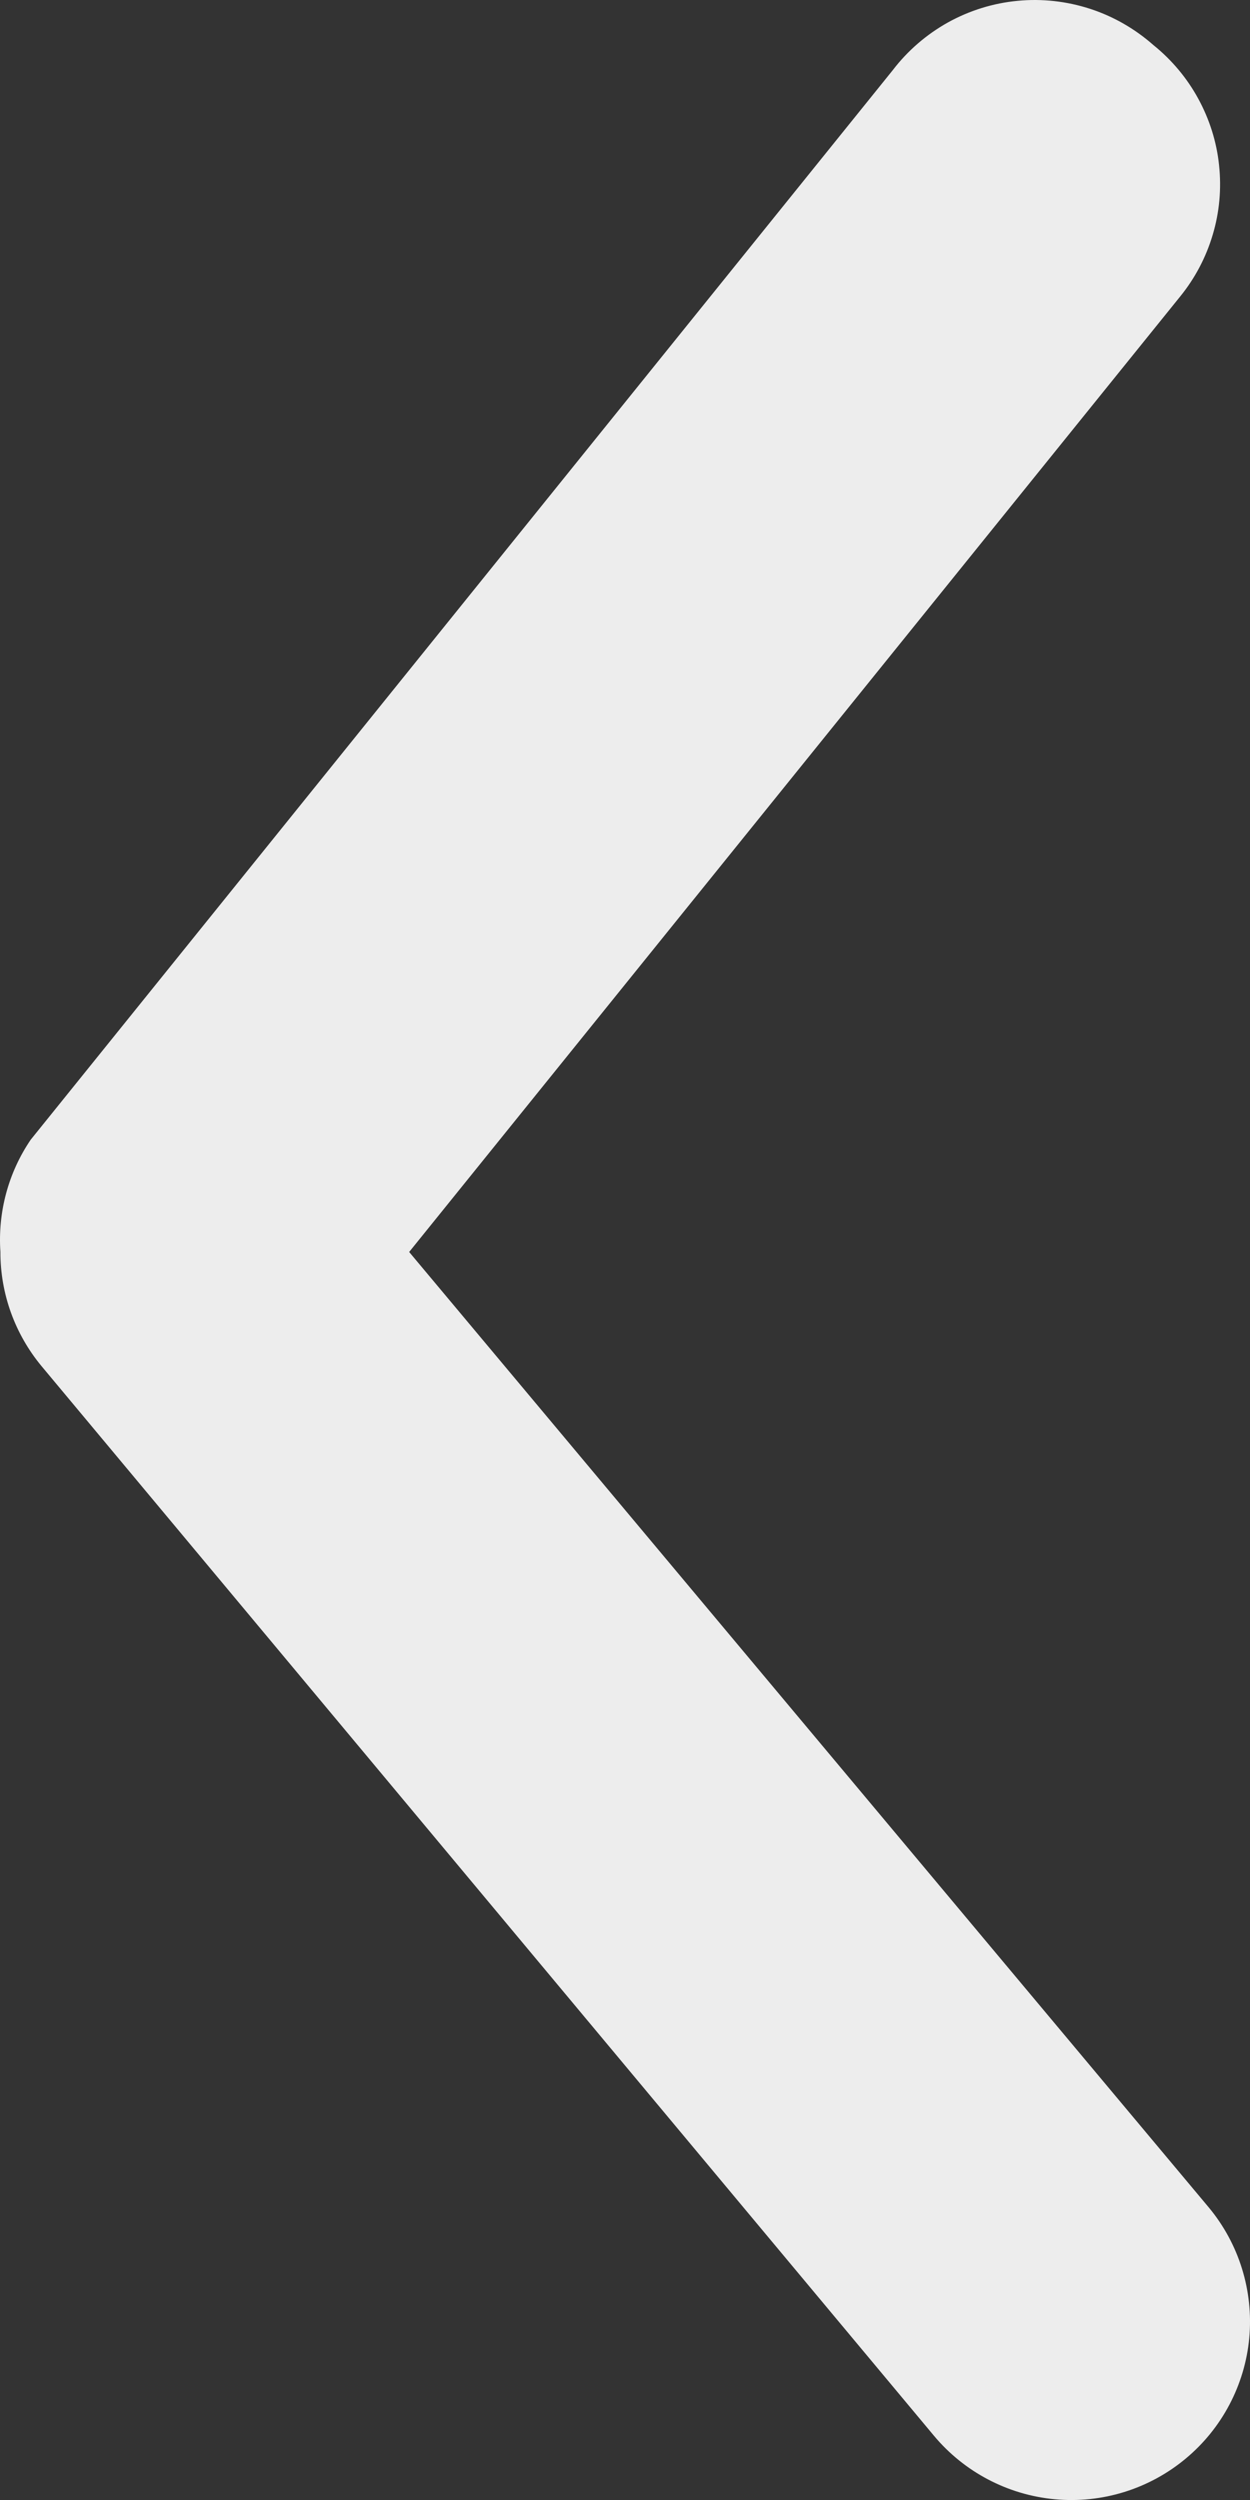 <svg width="12" height="24" viewBox="0 0 12 24" fill="none" xmlns="http://www.w3.org/2000/svg">
<rect x="0" y="0" width="12" height="24" fill="#333333" stroke="none"/>
<path id="evaArrowIosDownwardFill2" d="M0.004 12.019C0.003 12.419 0.143 12.806 0.398 13.114L8.965 23.382C9.256 23.731 9.674 23.951 10.127 23.993C10.58 24.035 11.031 23.895 11.381 23.604C11.731 23.314 11.951 22.896 11.993 22.444C12.034 21.991 11.895 21.541 11.604 21.191L3.928 12.019L11.33 2.846C11.472 2.671 11.578 2.47 11.642 2.254C11.707 2.037 11.727 1.811 11.703 1.586C11.68 1.362 11.611 1.145 11.503 0.947C11.395 0.749 11.249 0.575 11.073 0.433C10.896 0.277 10.69 0.158 10.466 0.085C10.241 0.012 10.004 -0.015 9.769 0.008C9.535 0.03 9.307 0.101 9.101 0.215C8.895 0.33 8.714 0.486 8.571 0.673L0.295 10.941C0.08 11.257 -0.022 11.637 0.004 12.019Z" fill="#EDEDED"/>
</svg>
